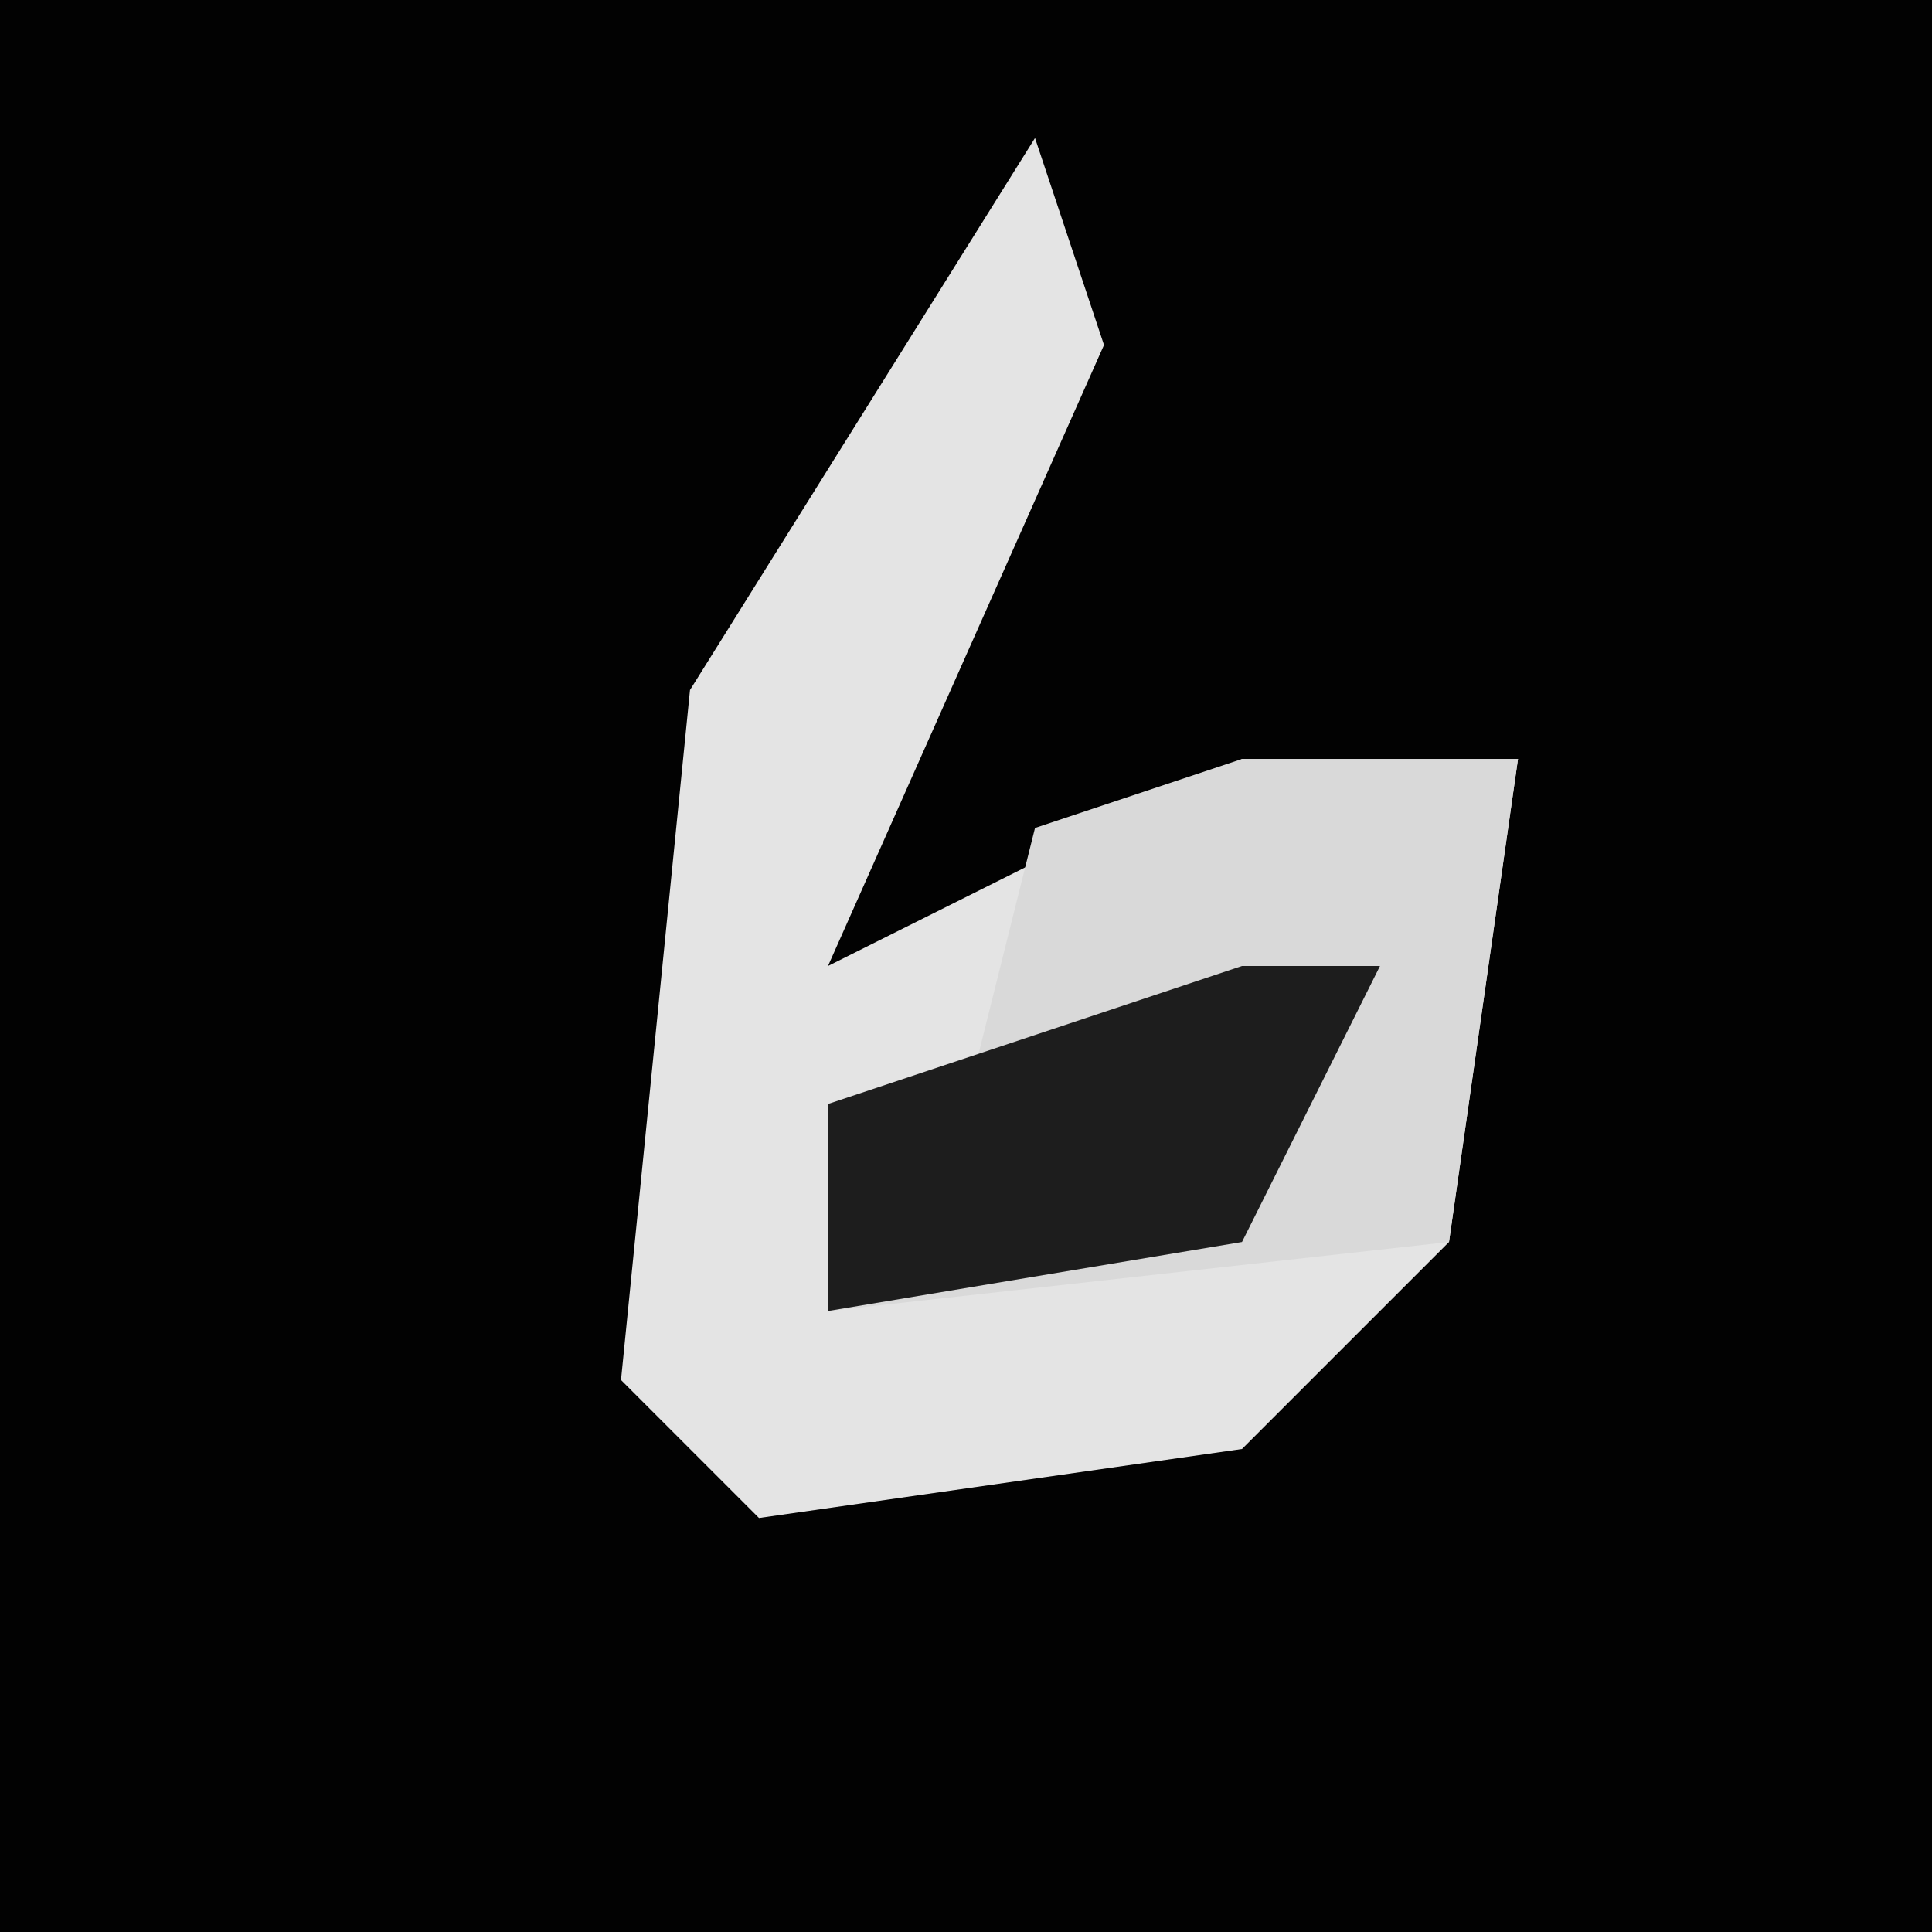 <?xml version="1.0" encoding="UTF-8"?>
<svg version="1.1" xmlns="http://www.w3.org/2000/svg" width="28" height="28">
<path d="M0,0 L28,0 L28,28 L0,28 Z " fill="#020202" transform="translate(0,0)"/>
<path d="M0,0 L1,3 L-3,12 L3,9 L7,9 L6,16 L3,19 L-4,20 L-6,18 L-5,8 Z " fill="#E4E4E4" transform="translate(15,2)"/>
<path d="M0,0 L4,0 L3,7 L-6,8 L-6,5 L-4,5 L-3,1 Z " fill="#D9D9D9" transform="translate(18,11)"/>
<path d="M0,0 L2,0 L0,4 L-6,5 L-6,2 Z " fill="#1D1D1D" transform="translate(18,14)"/>
</svg>
